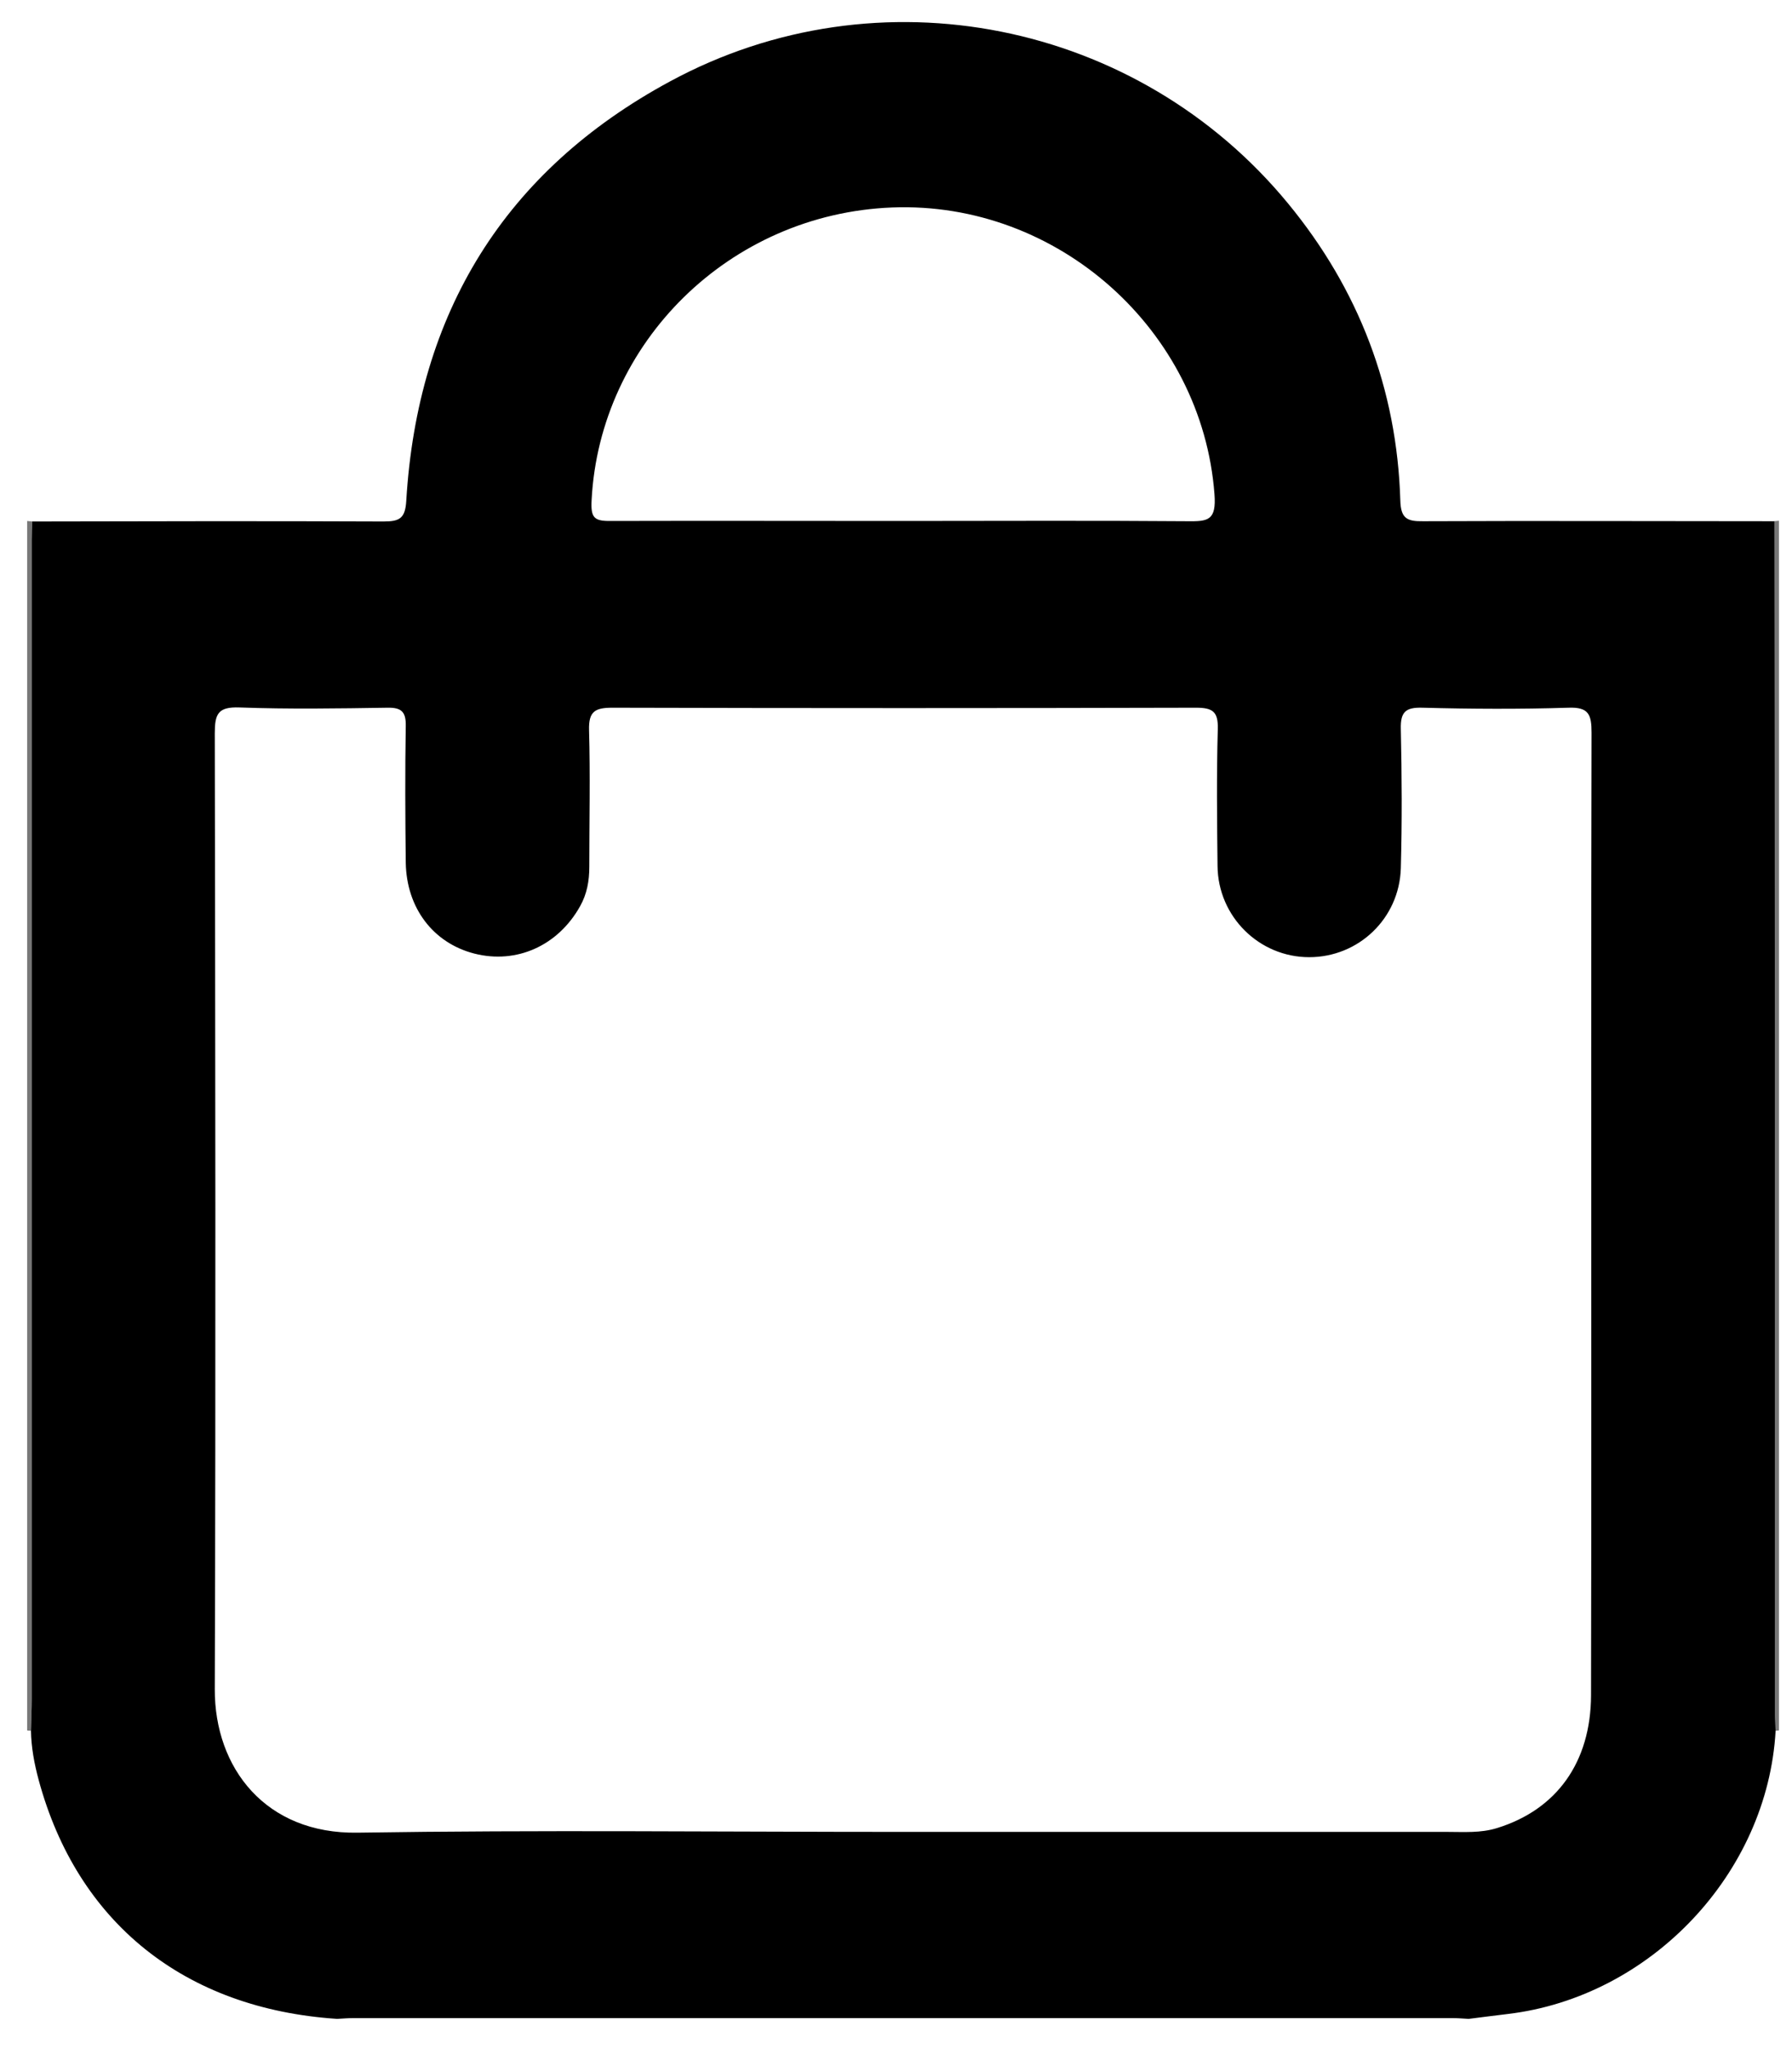 <?xml version="1.0" encoding="utf-8"?>
<!-- Generator: Adobe Illustrator 23.1.0, SVG Export Plug-In . SVG Version: 6.00 Build 0)  -->
<svg version="1.1" id="Layer_1" xmlns="http://www.w3.org/2000/svg" xmlns:xlink="http://www.w3.org/1999/xlink" x="0px" y="0px"
	 viewBox="0 0 70 80" style="enable-background:new 0 0 70 80;" xml:space="preserve">
<style type="text/css">
	.st0{fill:#777777;}
</style>
<g>
	<path class="st0" d="M1.21,67.57l-0.08,0l-0.07-0.01c0-15.74,0-31.48,0-47.22c0.07,0.01,0.13,0.01,0.2,0.02
		c-0.01,0.24-0.02,0.47-0.02,0.71c0,15.09,0,30.17,0,45.26C1.24,66.74,1.22,67.16,1.21,67.57z"/>
	<path class="st0" d="M69.49,67.56c-0.05,0.01-0.1,0.01-0.15,0.01c-0.01-0.21-0.03-0.41-0.03-0.62c0-8.85,0.01-17.7,0-26.55
		c0-6.68-0.01-13.36-0.02-20.05c0.07-0.01,0.13-0.01,0.2-0.02C69.49,36.08,69.49,51.82,69.49,67.56z"/>
	<path d="M57.37,78.82c-0.21-0.01-0.41-0.03-0.62-0.03c-14.32,0-28.64,0-42.96,0c-0.21,0-0.41,0.02-0.62,0.03
		c-5.95-0.39-10.15-3.75-11.66-9.33c-0.17-0.63-0.29-1.27-0.3-1.92c0.01-0.41,0.03-0.83,0.03-1.24c0-15.09,0-30.17,0-45.26
		c0-0.24,0.01-0.47,0.02-0.71c4.57-0.01,9.14-0.02,13.72,0c0.63,0,0.85-0.12,0.89-0.81c0.44-7.33,3.84-12.88,10.3-16.37
		c8.14-4.41,18.28-2.37,24.15,4.77c2.75,3.34,4.25,7.23,4.38,11.59c0.02,0.7,0.26,0.82,0.89,0.81c4.57-0.02,9.14,0,13.72,0
		c0.01,6.68,0.02,13.36,0.02,20.05c0,8.85,0,17.7,0,26.55c0,0.21,0.02,0.41,0.03,0.62c-0.31,5.57-4.88,10.4-10.47,11.06
		C58.37,78.69,57.87,78.76,57.37,78.82z M35.25,71.52c7.1,0,14.19,0,21.29,0c0.65,0,1.3,0.05,1.94-0.15
		c2.33-0.72,3.66-2.57,3.67-5.18c0.01-3.95,0.01-7.9,0.01-11.85c0-8.58-0.01-17.16,0.01-25.74c0-0.7-0.11-1-0.9-0.97
		c-1.9,0.06-3.8,0.05-5.7,0c-0.66-0.02-0.87,0.16-0.85,0.84c0.04,1.81,0.05,3.62,0,5.43c-0.06,1.96-1.65,3.47-3.58,3.47
		c-1.95,0-3.56-1.58-3.58-3.56c-0.02-1.78-0.04-3.56,0.01-5.34c0.02-0.68-0.19-0.84-0.85-0.84c-7.6,0.02-15.2,0.02-22.8,0
		c-0.67,0-0.93,0.14-0.91,0.87c0.05,1.78,0.01,3.56,0.01,5.34c0,0.55-0.09,1.06-0.36,1.54c-0.86,1.54-2.48,2.27-4.13,1.85
		c-1.6-0.41-2.65-1.77-2.68-3.55c-0.02-1.78-0.03-3.56,0-5.34c0.01-0.54-0.16-0.72-0.71-0.71c-1.93,0.03-3.86,0.06-5.79-0.01
		c-0.84-0.03-0.96,0.26-0.96,1.01c0.02,12.44,0.04,24.88,0,37.32c-0.01,3.07,1.98,5.66,5.58,5.6
		C21.05,71.44,28.15,71.52,35.25,71.52z M35.26,20.34c3.71,0,7.42-0.02,11.13,0.01c0.8,0.01,1.13-0.03,1.05-1.06
		c-0.48-6.38-6.1-11.44-12.59-11.19c-6.37,0.25-11.42,5.29-11.74,11.42c-0.04,0.7,0.1,0.83,0.76,0.82
		C27.66,20.33,31.46,20.34,35.26,20.34z"/>
</g>
</svg>
